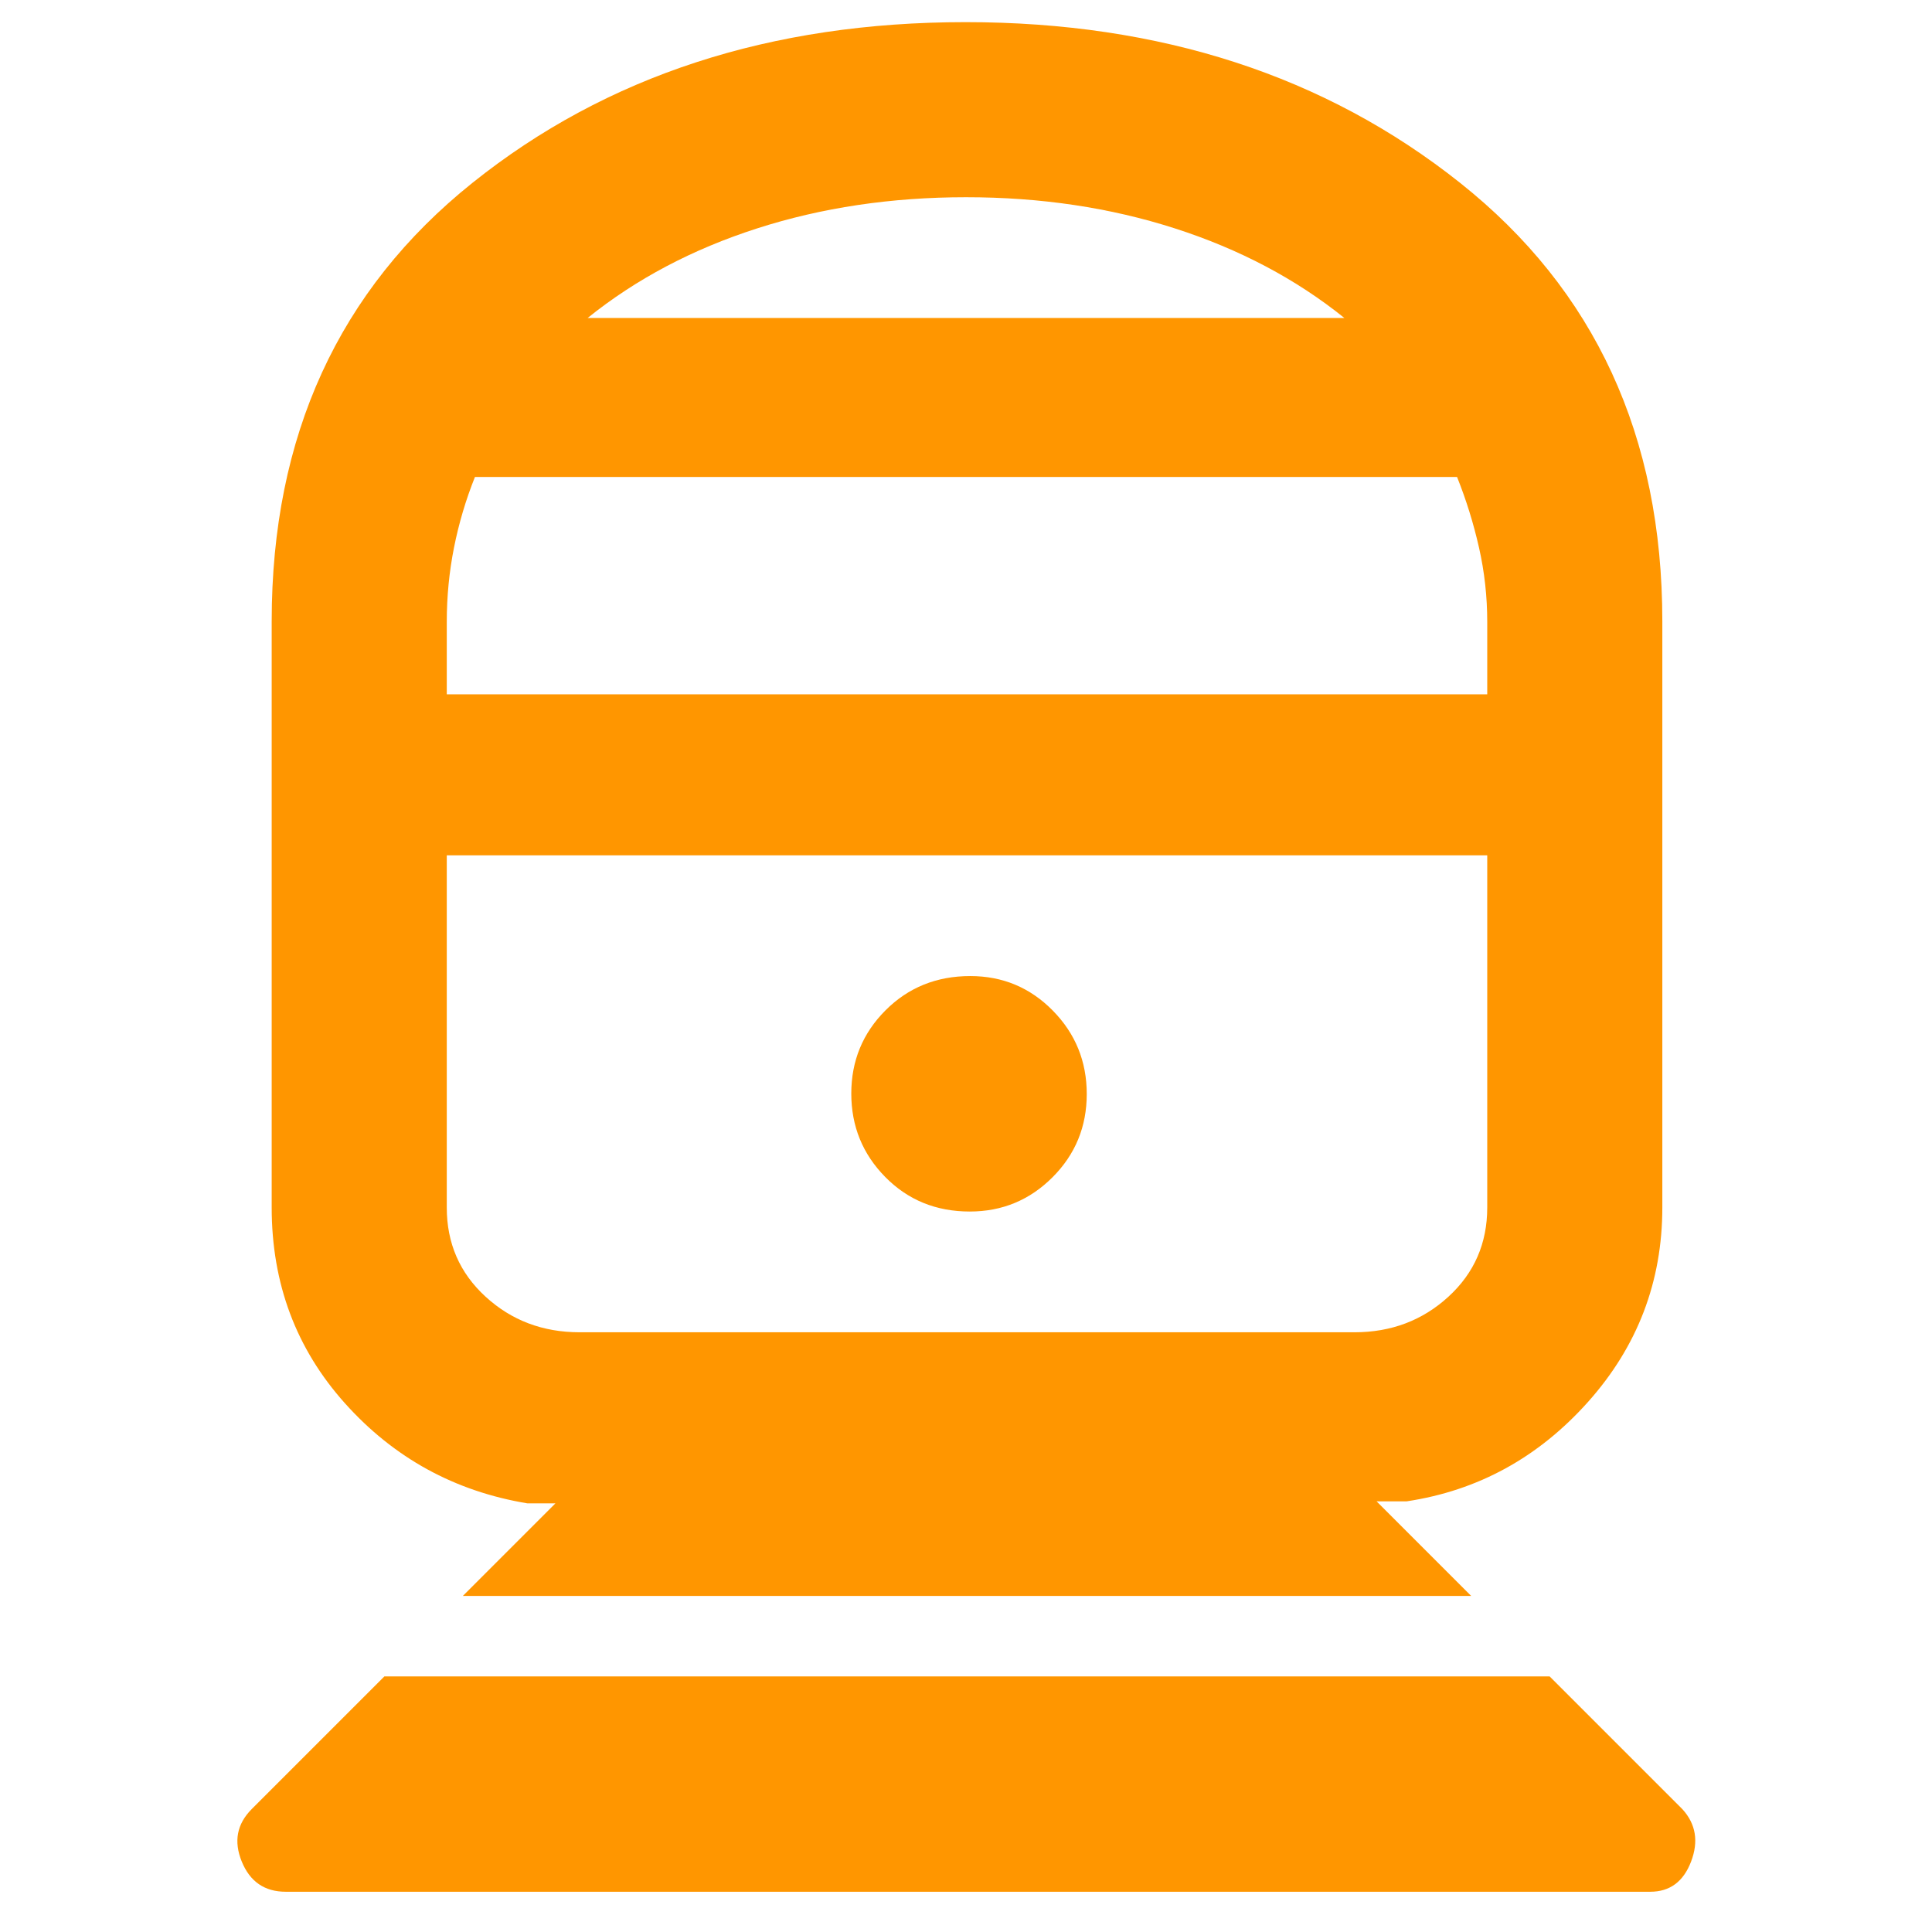 <svg xmlns="http://www.w3.org/2000/svg" height="48" viewBox="0 -960 960 960" width="48"><path fill="rgb(255, 150, 0)" d="M142-20q-15.75 0-21.87-15-6.13-15 4.98-26.11L191-127h579l66 66q10 11 4.29 26T820-20H142Zm88-147 46-46h-14q-54.1-9-90.55-49.66Q135-303.31 135-360v-291.3q0-138 99.76-217.85t245-79.85Q625-949 725.5-869.15T826-651.3V-360q0 55.27-36.95 96.64Q752.1-222 699-214h-15l47 47H230Zm58-131h385q27.42 0 46.71-17.67Q739-333.33 739-360v-175H222v175q0 26.67 19.29 44.33Q260.58-298 288-298Zm193.88-60Q506-358 523-375.03q17-17.03 17-41.35 0-24.33-16.88-41.47-16.88-17.15-41-17.15Q457-475 440-457.97q-17 17.03-17 41.35 0 24.33 16.88 41.47 16.88 17.15 42 17.15ZM222-615h517v-36q0-18.85-4.09-36.9-4.09-18.05-10.91-35.1H236q-6.82 17.05-10.41 35.1T222-651v36Zm70-187h376q-36-29-84.18-44.5Q535.64-862 480-862q-55.64 0-103.82 15.5Q328-831 292-802Zm188 267Zm0-267Z"/></svg>